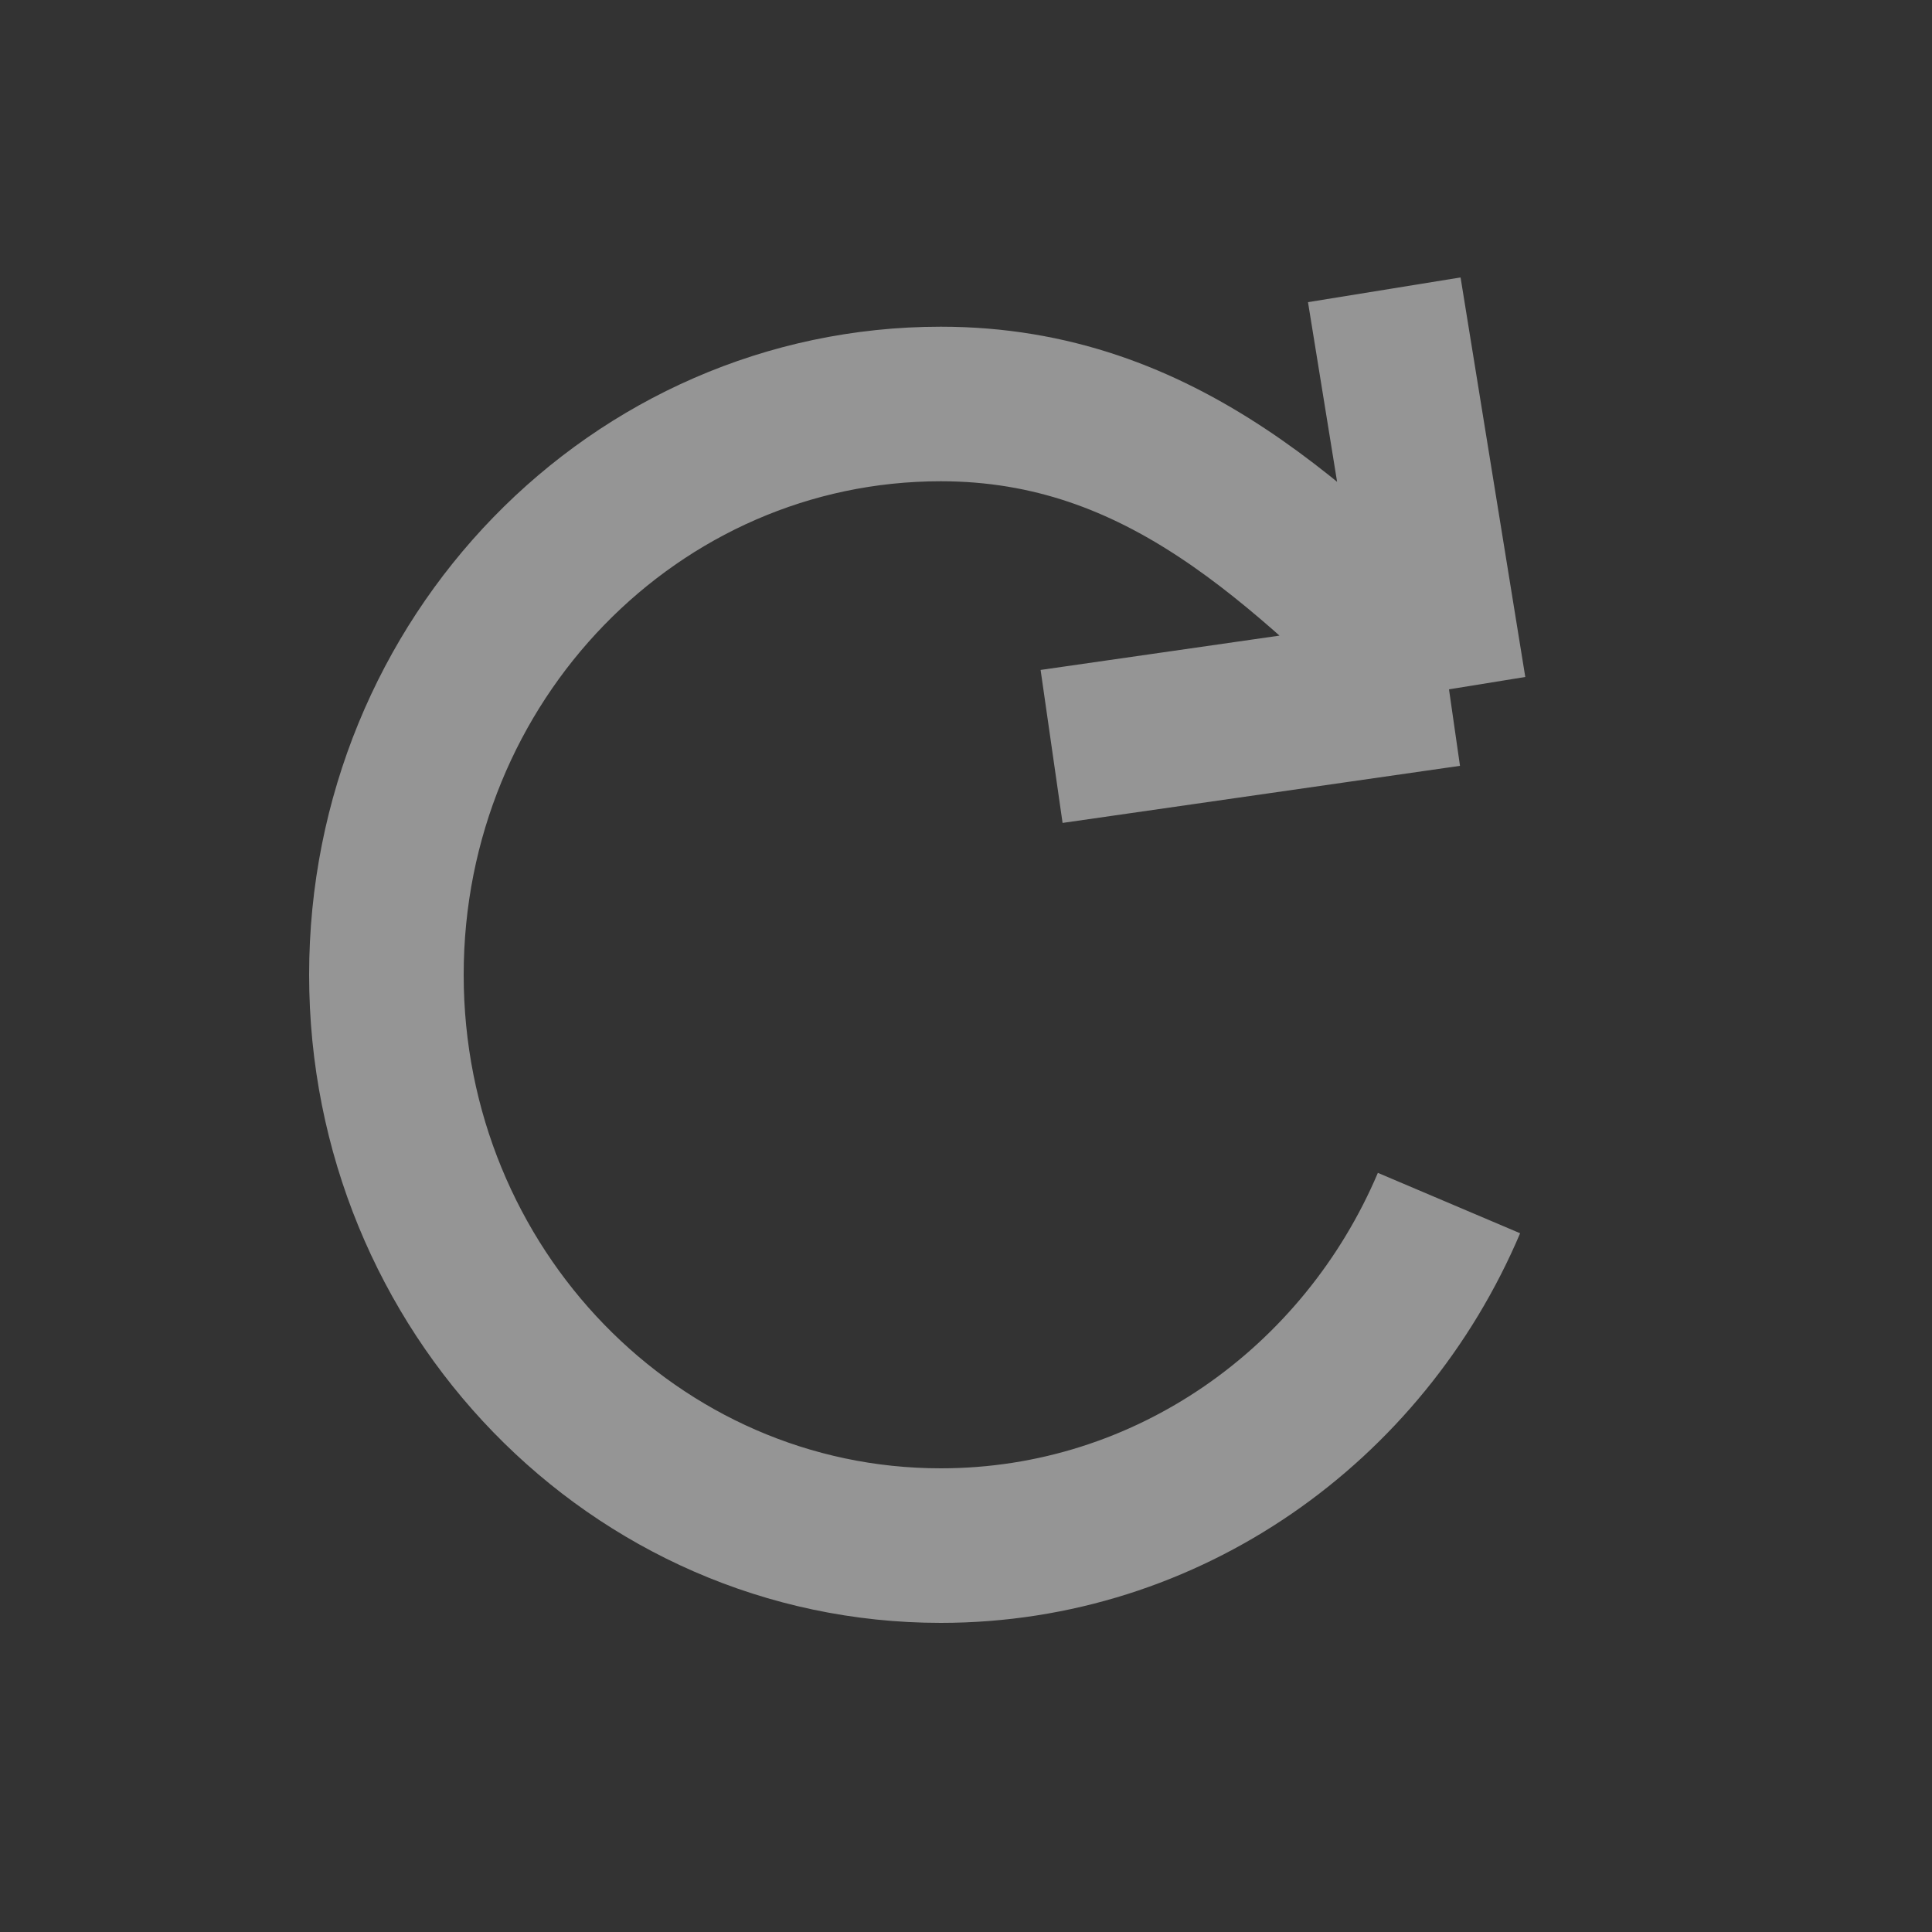 <svg width="20" height="20" viewBox="0 0 20 20" fill="none" xmlns="http://www.w3.org/2000/svg">
    <rect x="0" y="0" width="20" height="20" fill="#333333" stroke="none"/>
    <path d="M15 7.136C13.469 5.659 12.034 4.182 9.739 4.182C6.569 4.182 4 6.827 4 10.091C4 13.354 6.569 16 9.739 16C12.092 16 14.114 14.541 15 12.454M15 7.136L14.33 3M15 7.136L10.886 7.727" stroke="white" stroke-opacity="0.48" stroke-width="1.6"/>
</svg>
